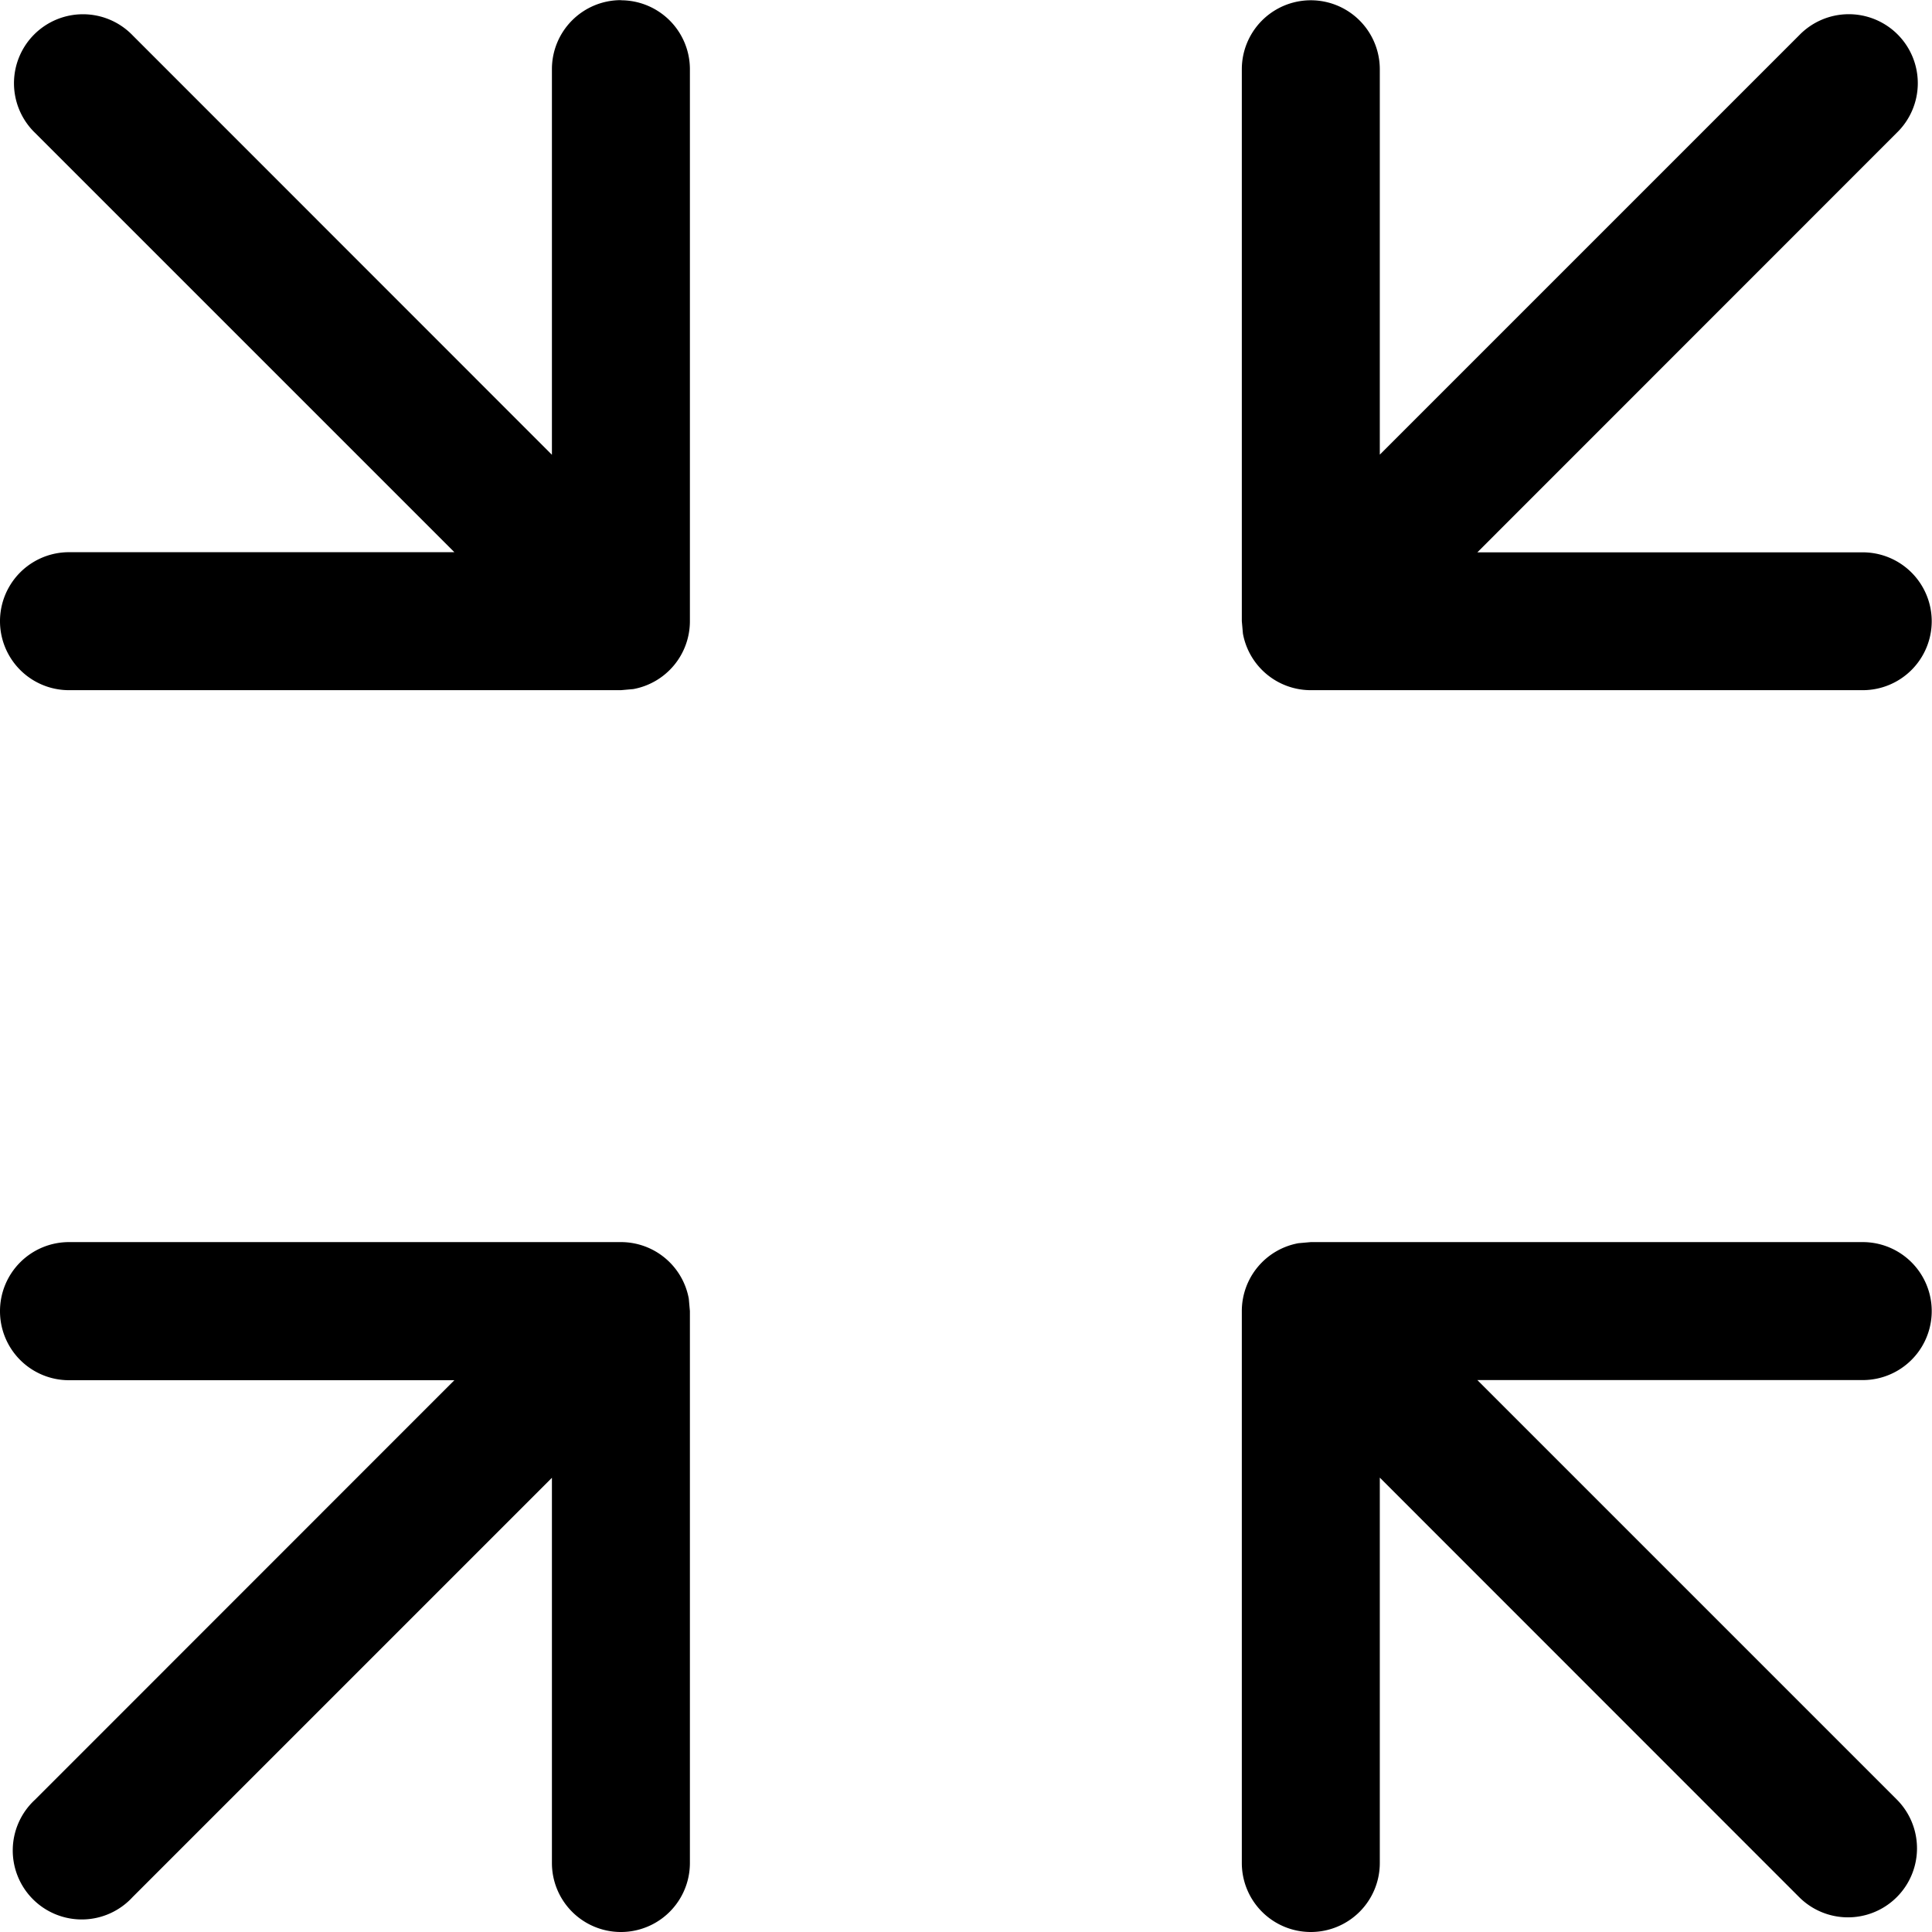 <?xml version="1.0" standalone="no"?><!DOCTYPE svg PUBLIC "-//W3C//DTD SVG 1.1//EN" "http://www.w3.org/Graphics/SVG/1.1/DTD/svg11.dtd"><svg t="1609392928216" class="icon" viewBox="0 0 1024 1024" version="1.1" xmlns="http://www.w3.org/2000/svg" p-id="1720" xmlns:xlink="http://www.w3.org/1999/xlink" width="200" height="200"><defs><style type="text/css"></style></defs><path d="M329.096 0.146a36.566 36.566 0 0 1 36.566 36.566v292.53a36.566 36.566 0 0 1-29.984 35.981l-6.582 0.585h-292.53a36.566 36.566 0 0 1 0-73.132h204.259L18.503 70.353A36.566 36.566 0 1 1 70.353 18.795L292.53 241.044V36.639a36.566 36.566 0 0 1 36.566-36.566zM1023.854 329.242a36.566 36.566 0 0 1-36.566 36.566h-292.53a36.566 36.566 0 0 1-35.981-29.984L658.192 329.242v-292.53a36.566 36.566 0 0 1 73.132 0v204.259l222.323-222.323a36.566 36.566 0 1 1 51.631 51.778l-222.249 222.323H987.288a36.566 36.566 0 0 1 36.566 36.566zM694.758 1024a36.566 36.566 0 0 1-36.566-36.566v-292.53a36.566 36.566 0 0 1 29.984-35.981l6.582-0.585h292.53a36.566 36.566 0 1 1 0 73.132h-204.259l222.323 222.323a36.566 36.566 0 1 1-51.778 51.705L731.324 783.175v204.259a36.566 36.566 0 0 1-36.566 36.566zM0 694.904a36.566 36.566 0 0 1 36.566-36.566h292.53a36.566 36.566 0 0 1 35.981 29.984l0.585 6.582v292.53a36.566 36.566 0 1 1-73.132 0V783.248L70.207 1005.571a36.566 36.566 0 1 1-51.631-51.705l222.249-222.323H36.566a36.566 36.566 0 0 1-36.566-36.566z" p-id="1721"></path></svg>